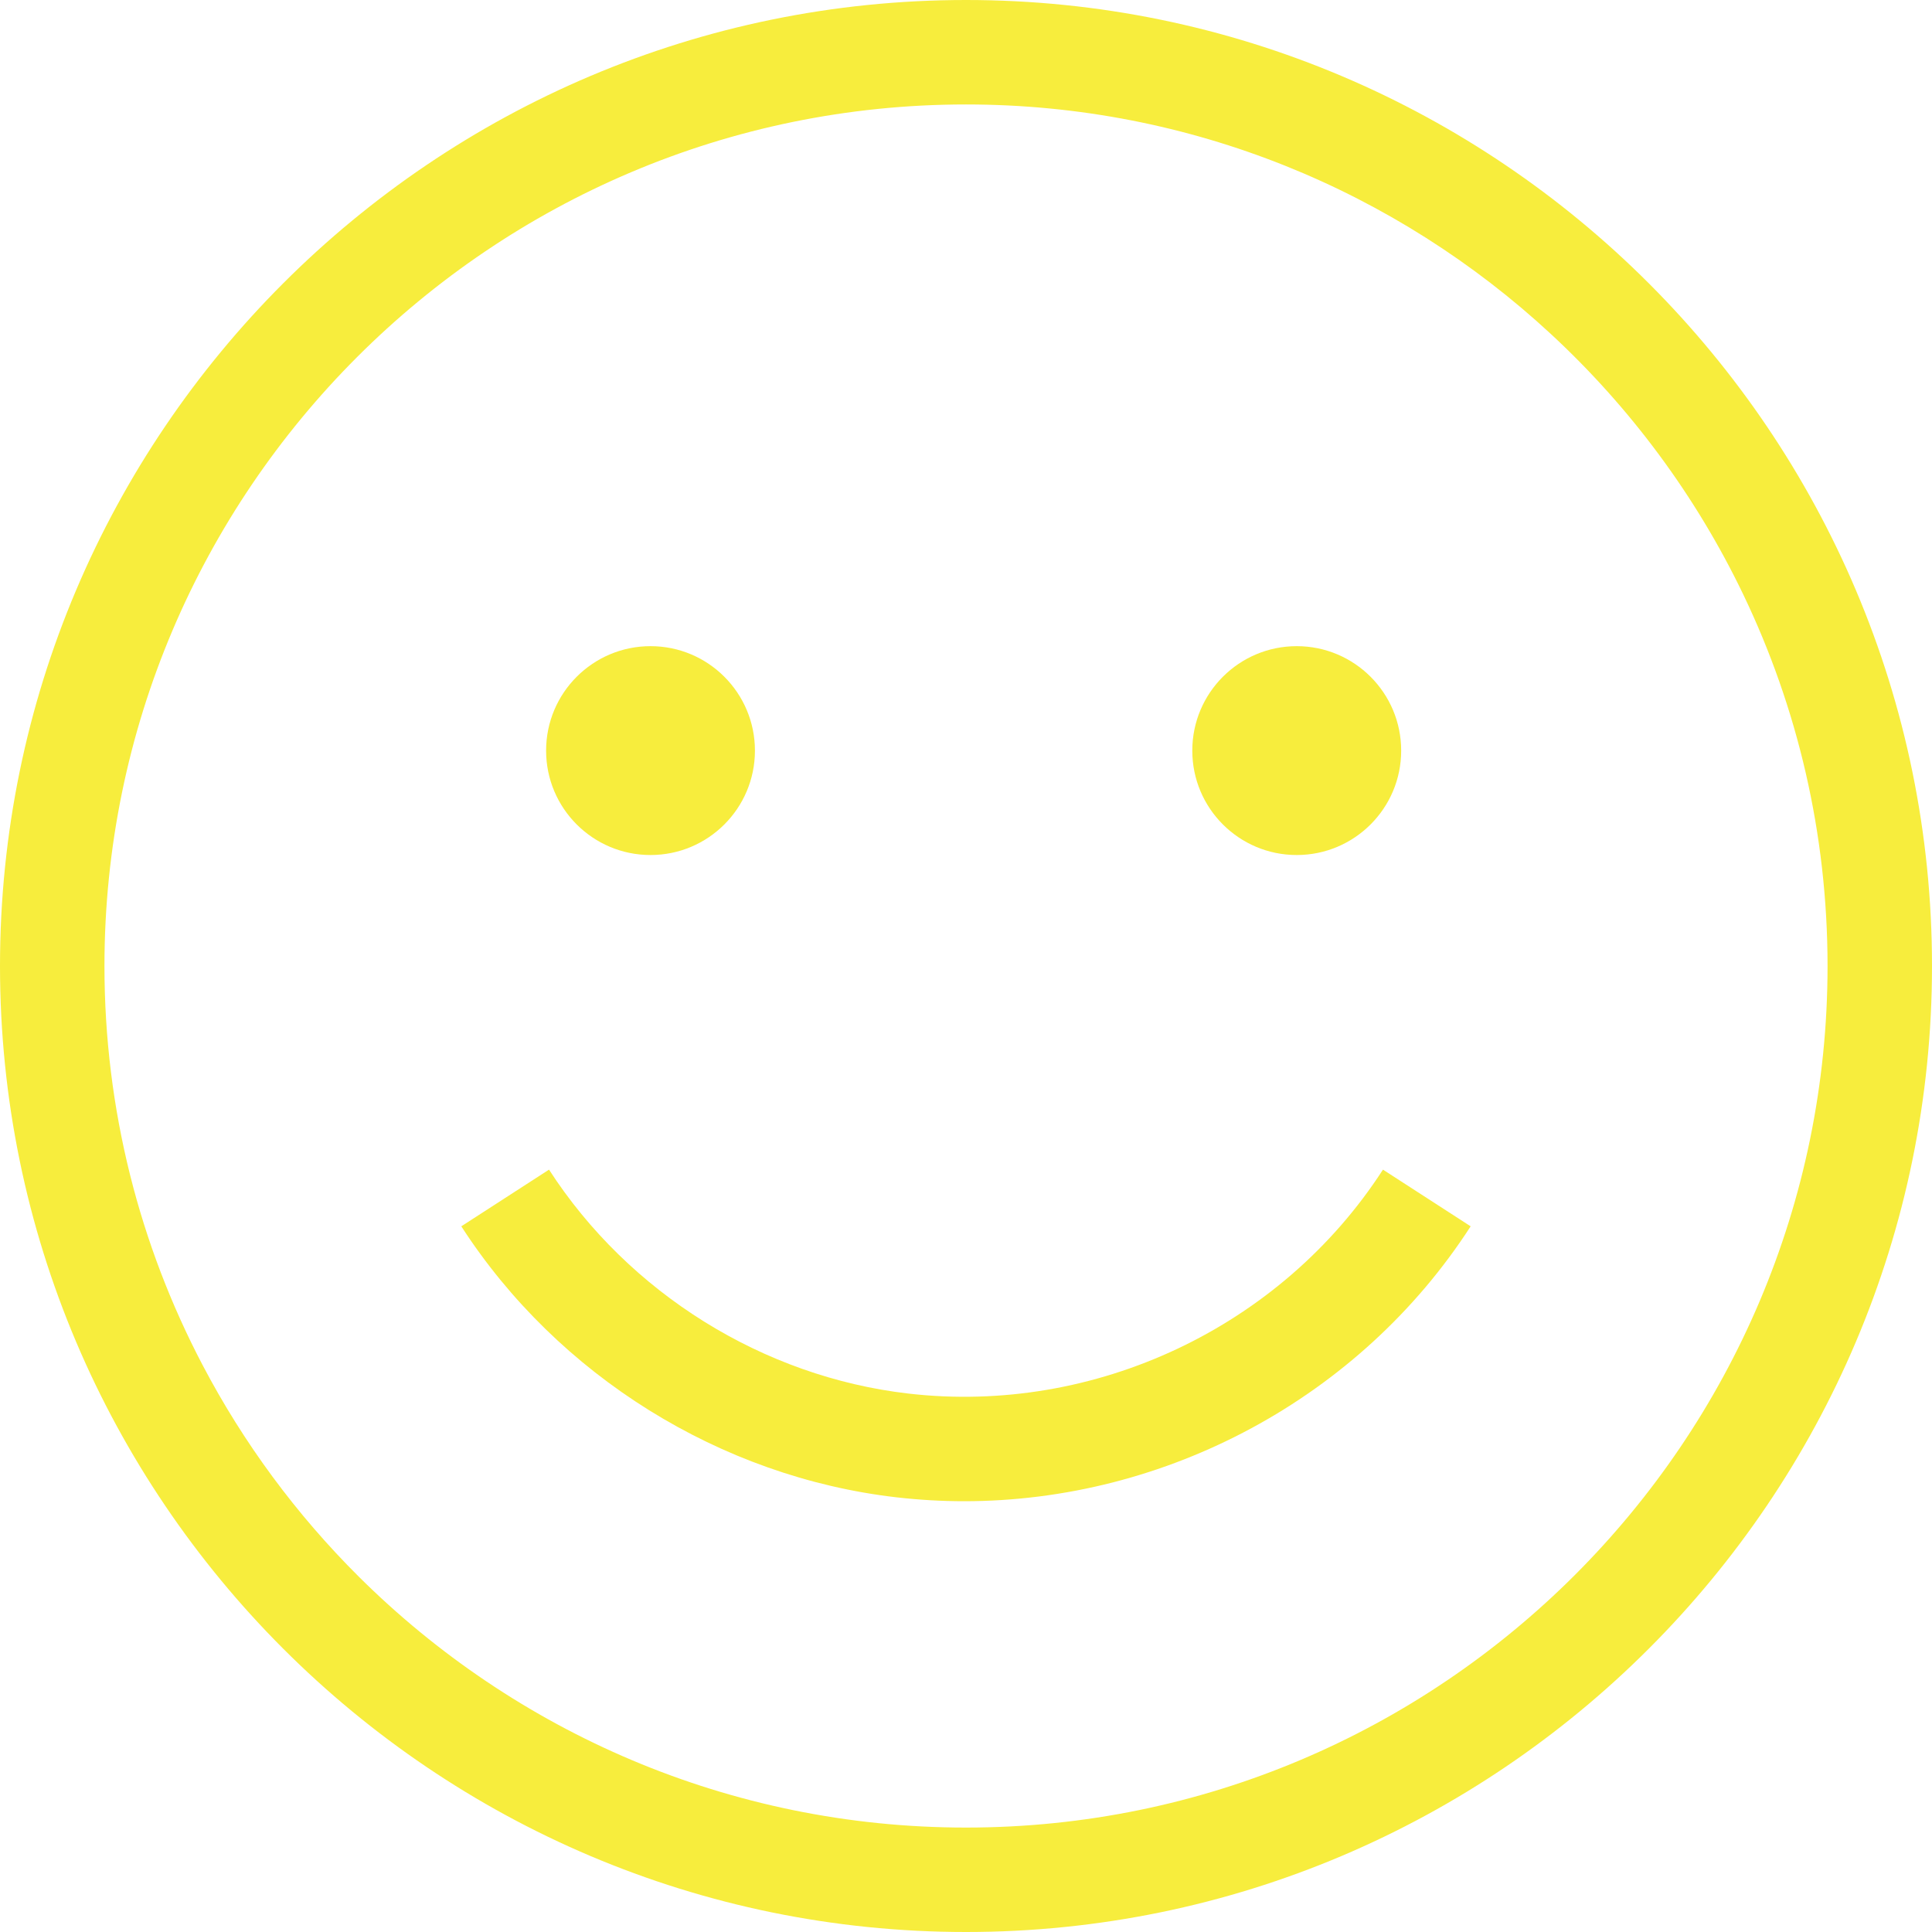 <?xml version="1.0" encoding="utf-8"?>
<!-- Generator: Adobe Illustrator 16.0.0, SVG Export Plug-In . SVG Version: 6.00 Build 0)  -->
<!DOCTYPE svg PUBLIC "-//W3C//DTD SVG 1.1//EN" "http://www.w3.org/Graphics/SVG/1.1/DTD/svg11.dtd">
<svg version="1.1" id="Layer_1" xmlns="http://www.w3.org/2000/svg" xmlns:xlink="http://www.w3.org/1999/xlink" x="0px" y="0px"
	 width="77px" height="77px" viewBox="0 0 77 77" enable-background="new 0 0 77 77" xml:space="preserve">
<g>
	<path fill="#F7ED3D" d="M38.5,0C17.271,0,0,17.271,0,38.5C0,59.729,17.271,77,38.5,77C59.729,77,77,59.729,77,38.5
		C77,17.271,59.729,0,38.5,0L38.5,0z M38.5,72.838c-9.431,0-17.986-3.823-24.199-9.999c-2.48-2.467-4.587-5.31-6.227-8.435
		C5.577,49.646,4.163,44.236,4.163,38.5c0-18.934,15.404-34.337,34.337-34.337c8.98,0,17.166,3.466,23.291,9.131
		c3.177,2.936,5.798,6.463,7.689,10.404c2.151,4.484,3.357,9.505,3.357,14.802C72.838,57.434,57.434,72.838,38.5,72.838L38.5,72.838
		z M38.5,72.838"/>
	<path fill="#F7ED3D" d="M30.088,29.916c0,2.298-1.863,4.161-4.161,4.161c-2.299,0-4.162-1.863-4.162-4.161
		c0-2.299,1.863-4.163,4.162-4.163C28.225,25.753,30.088,27.617,30.088,29.916L30.088,29.916z M30.088,29.916"/>
	<path fill="#F7ED3D" d="M55.844,29.916c0,2.298-1.863,4.161-4.163,4.161c-2.299,0-4.162-1.863-4.162-4.161
		c0-2.299,1.863-4.163,4.162-4.163C53.98,25.753,55.844,27.617,55.844,29.916L55.844,29.916z M55.844,29.916"/>
	<path fill="#F7ED3D" d="M38.426,59.831c8.052,0,15.77-4.118,20.187-10.956l-3.495-2.259c-4.057,6.279-11.479,9.782-18.911,8.925
		c-5.791-0.668-11.146-4.004-14.326-8.925l-3.496,2.259c3.848,5.955,10.331,9.991,17.345,10.801
		C36.631,59.779,37.53,59.831,38.426,59.831L38.426,59.831z M38.426,59.831"/>
</g>
</svg>

